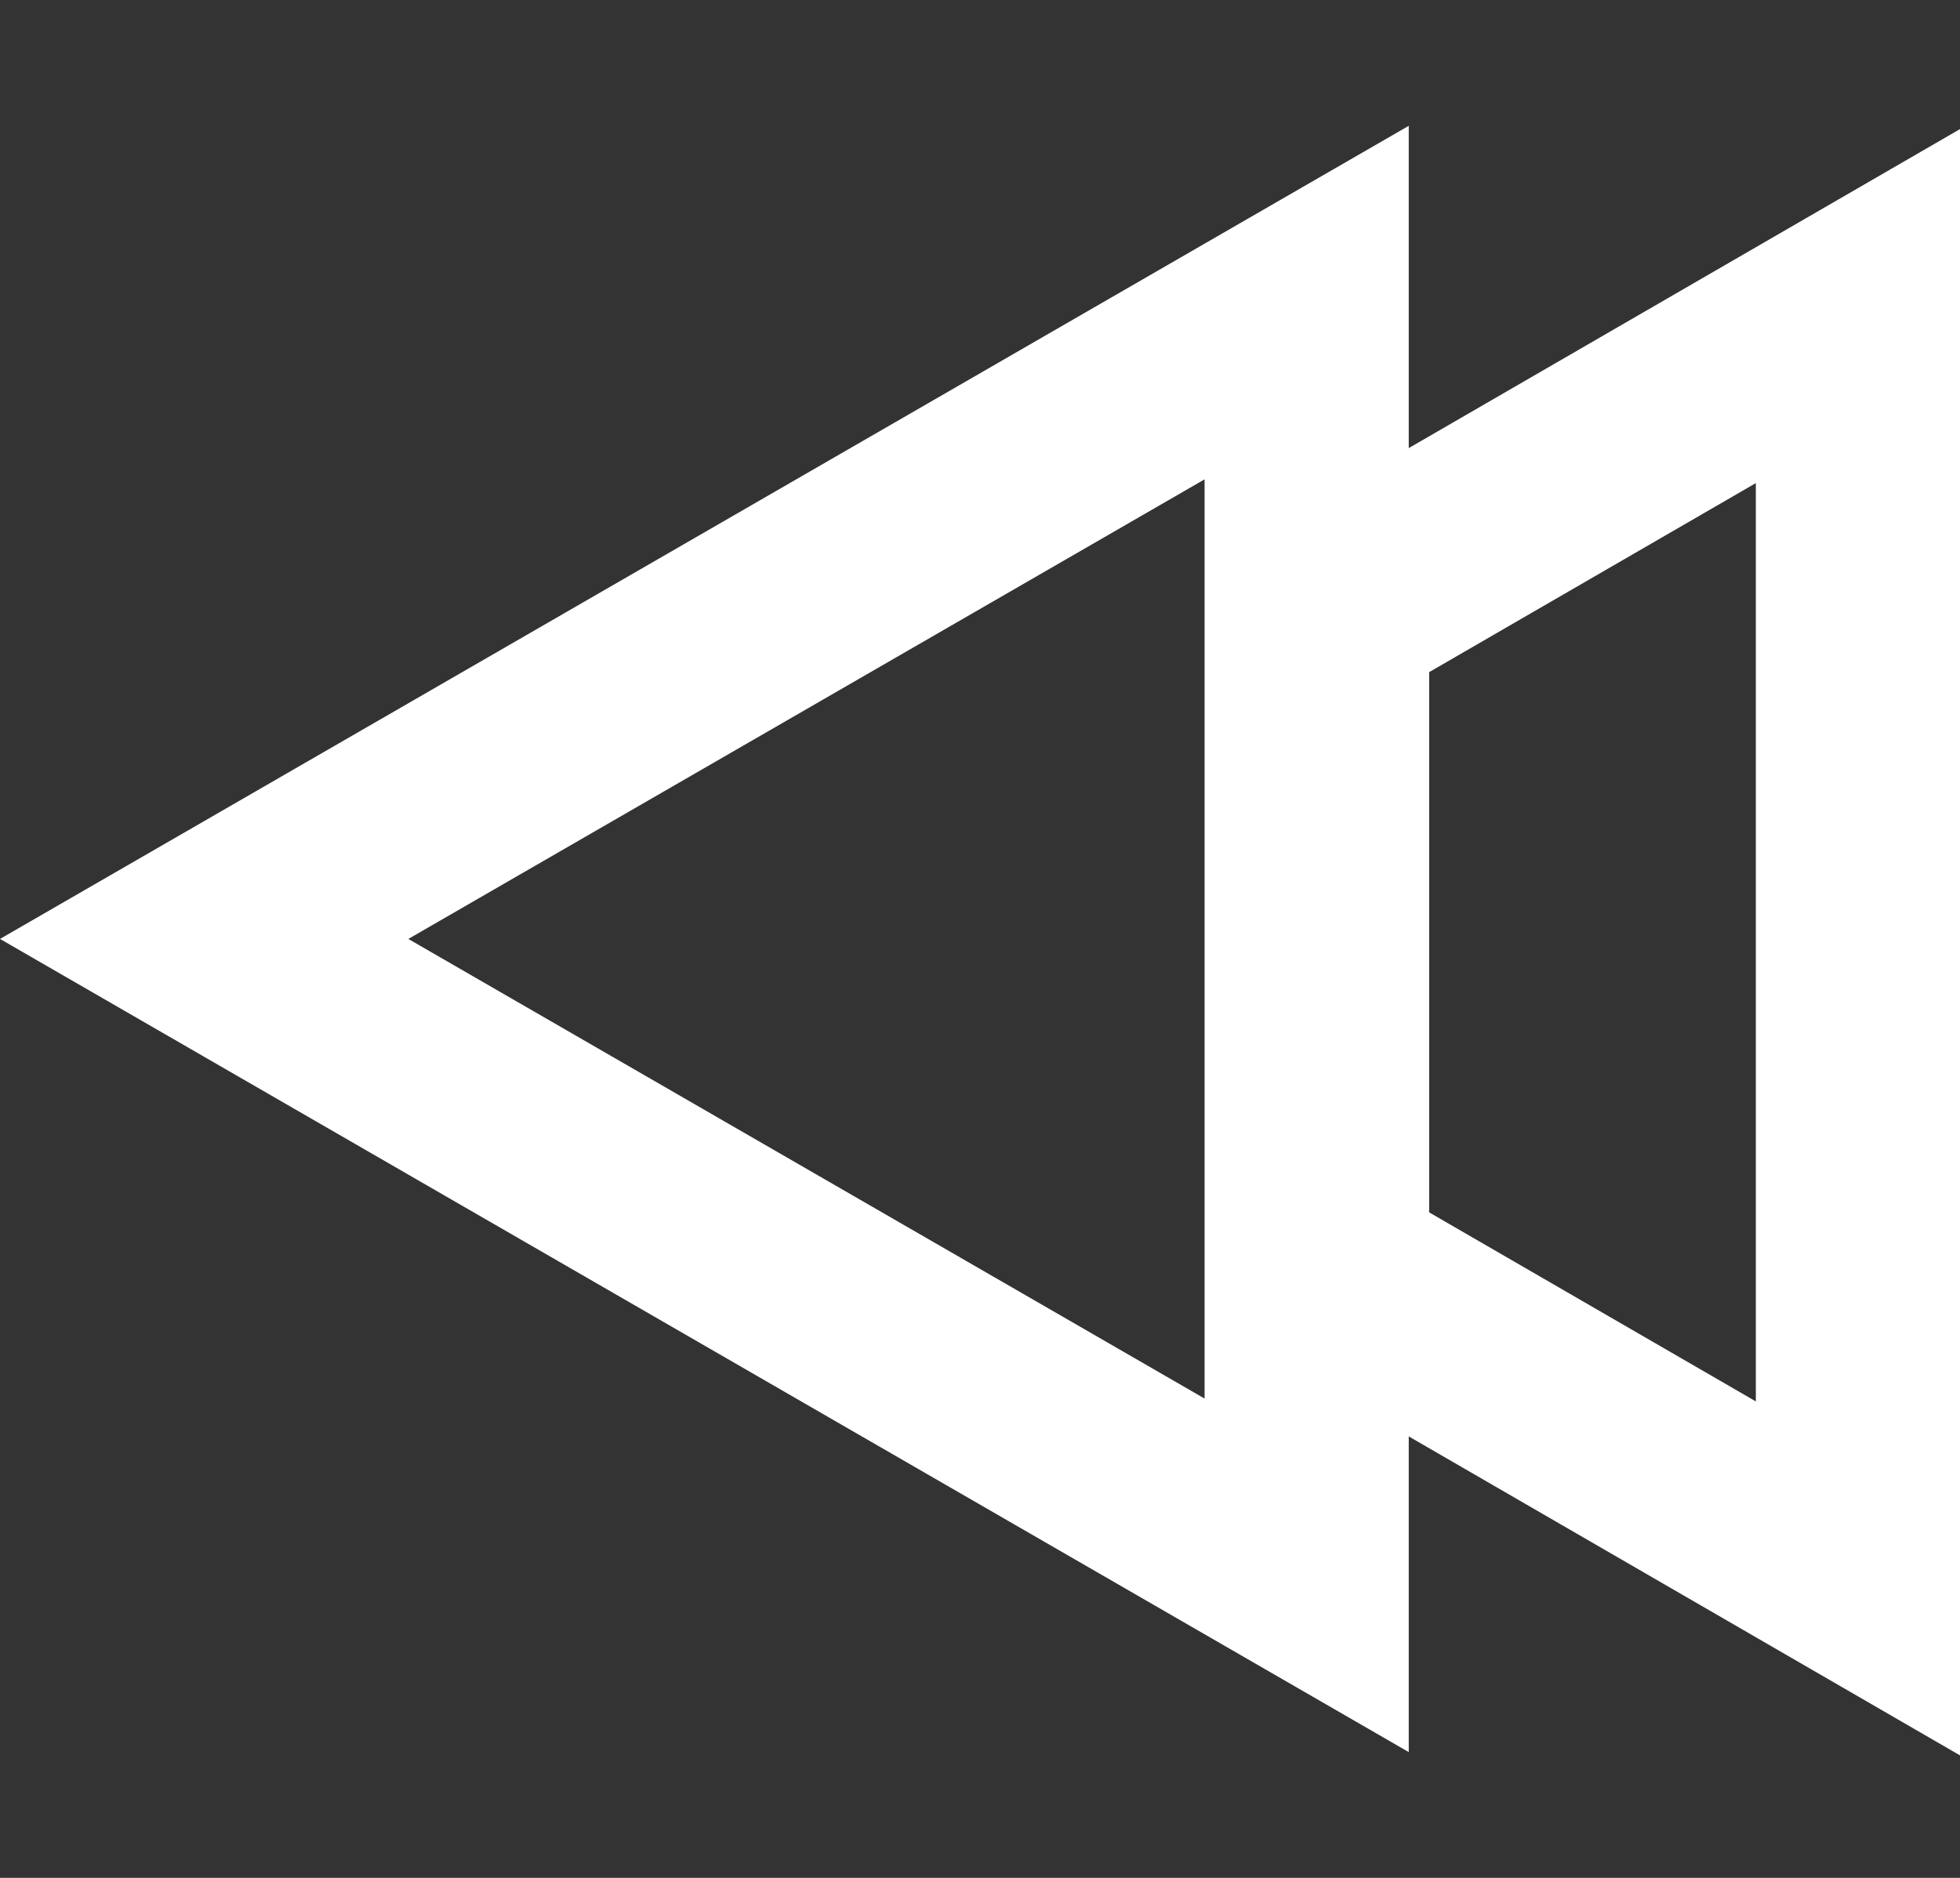 <svg width="48" height="46" viewBox="0 0 48 46" fill="none" xmlns="http://www.w3.org/2000/svg">
<rect x="0" y="0" width="48" height="46" fill="#333333" stroke="none"/>
<path d="M32.5 15.023L45.5 7.498L45.5 38.664L32.5 31.14L32.5 15.023ZM46.251 39.099L46.25 39.098L46.251 39.099ZM32.251 15.168L32.251 15.167C32.251 15.167 32.251 15.167 32.251 15.168L32 14.735L32.251 15.168Z" stroke="white" stroke-width="5"/>
<path d="M32 38.589L5 23L32 7.412L32 38.589Z" stroke="white" stroke-width="5"/>
</svg>
